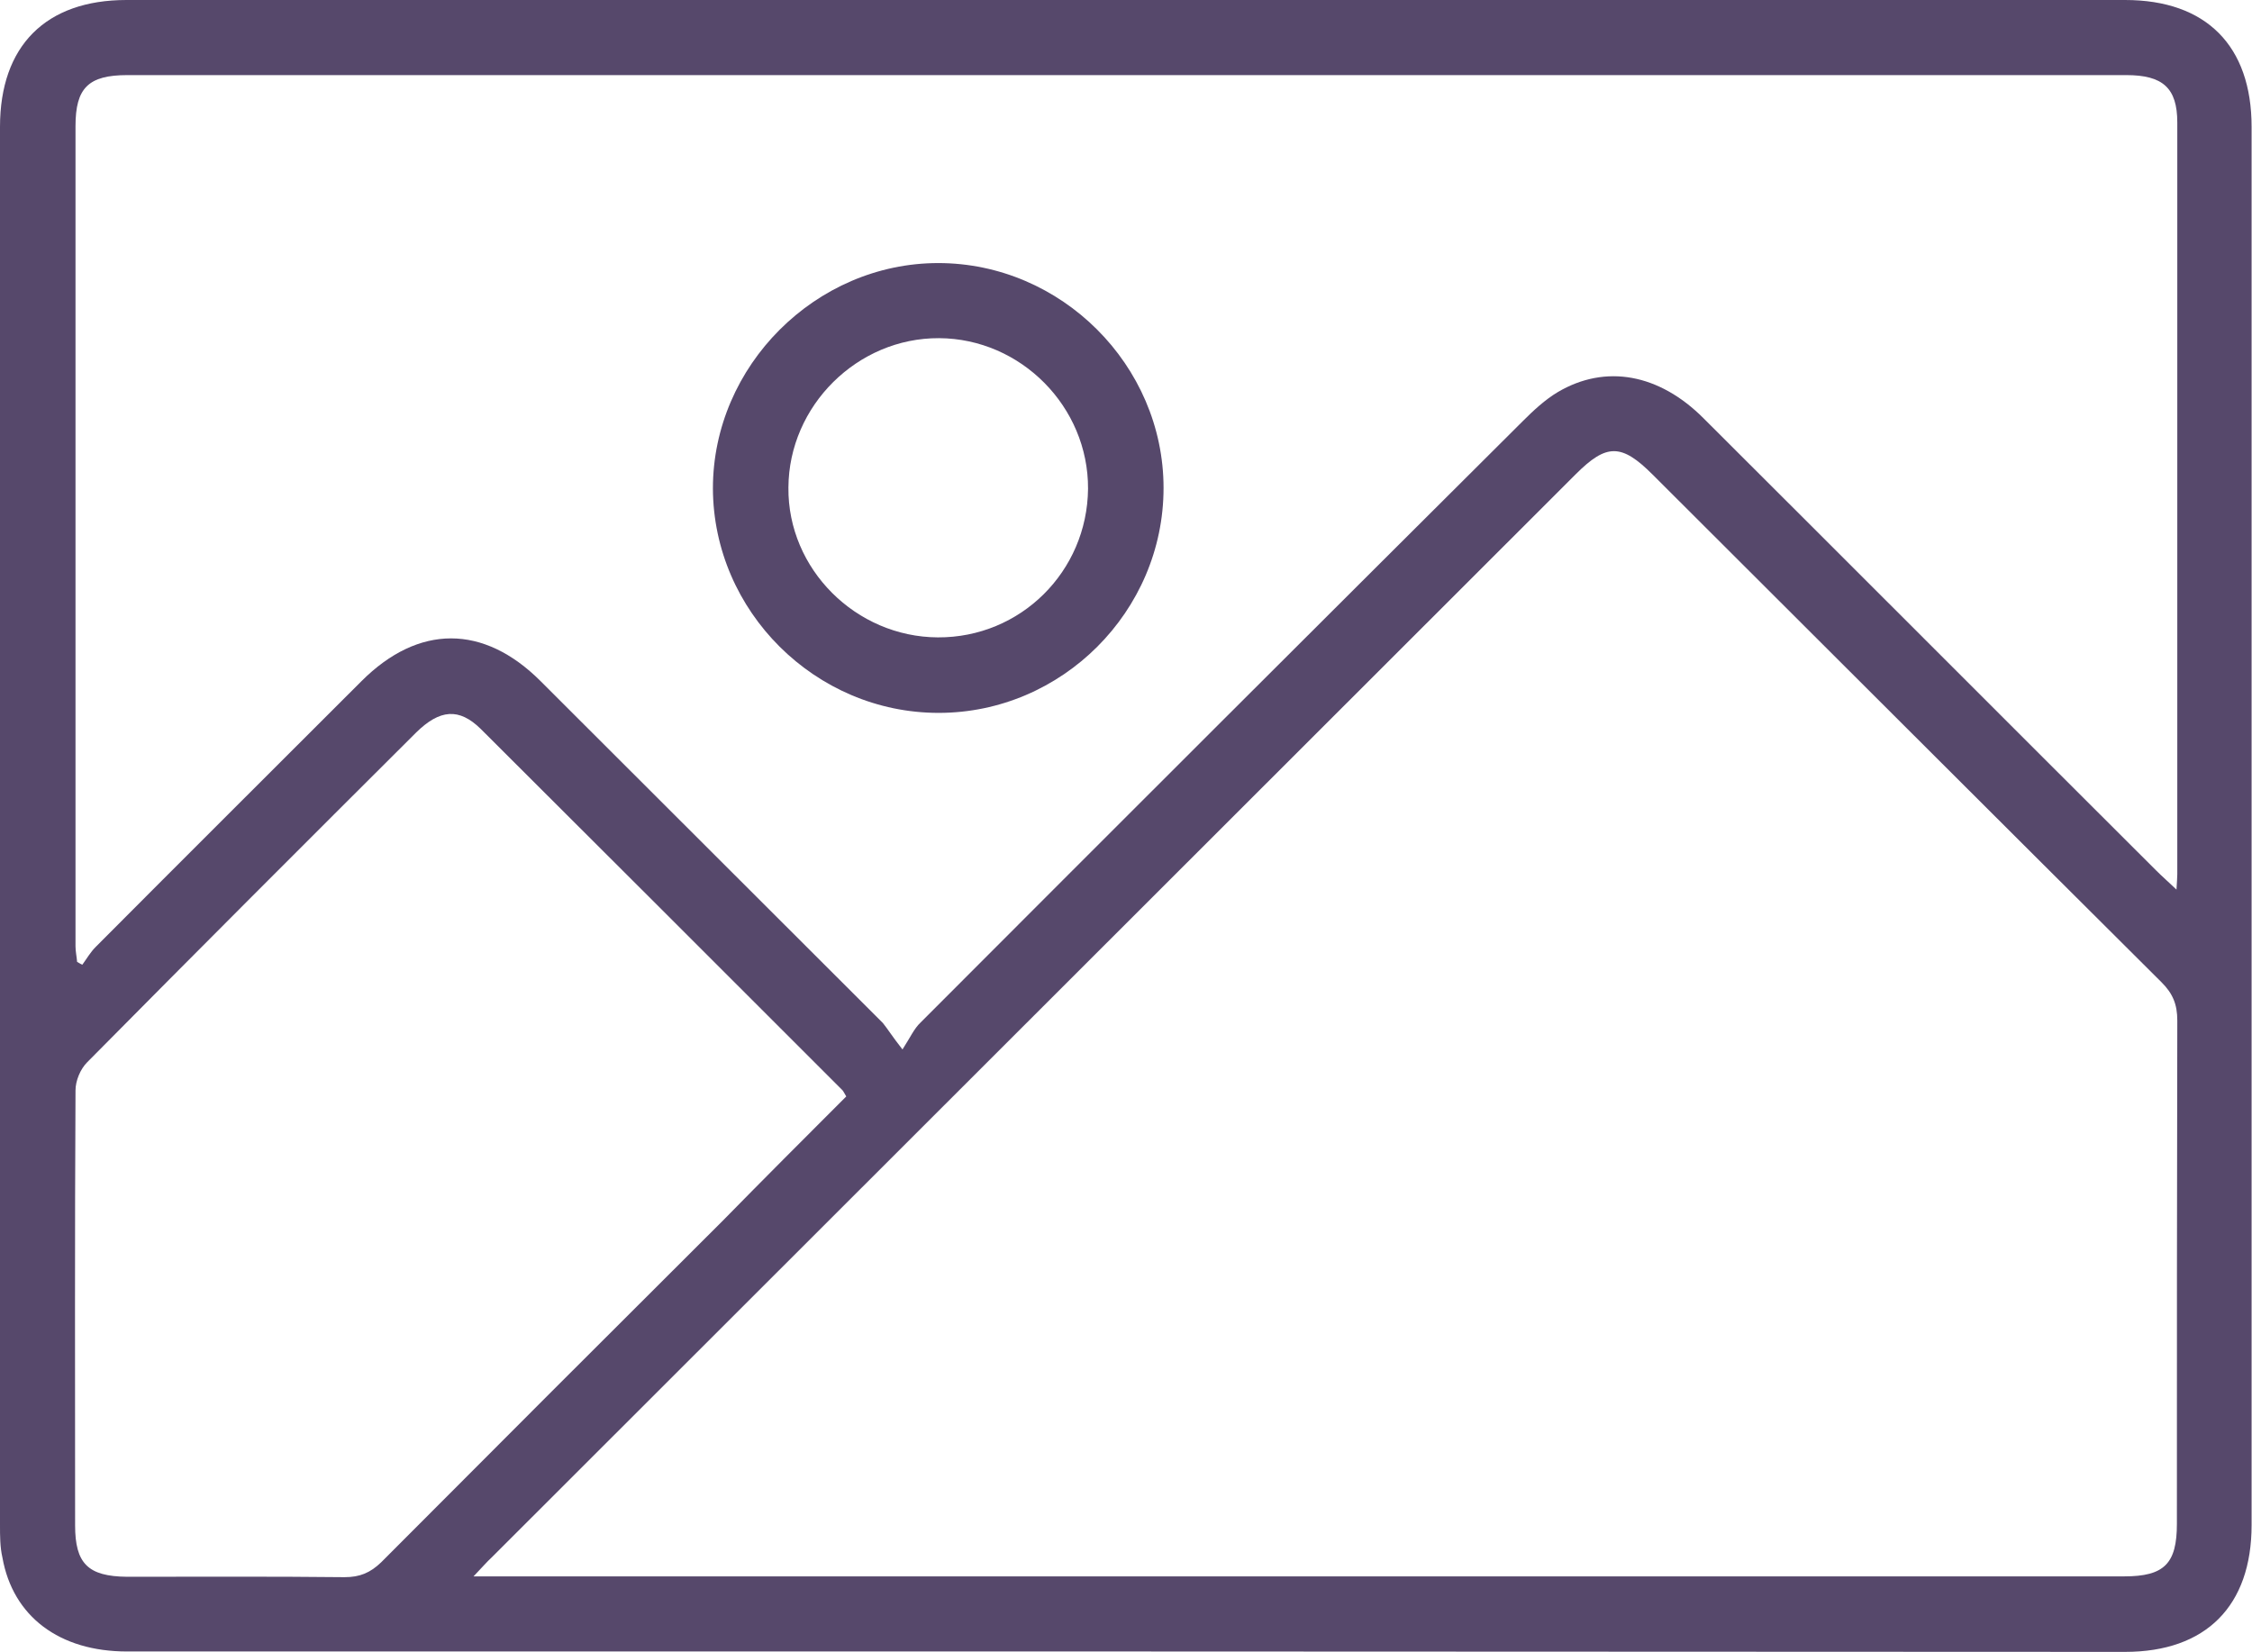 <svg xmlns="http://www.w3.org/2000/svg" xmlns:xlink="http://www.w3.org/1999/xlink" id="Layer_1" x="0" y="0" version="1.1" viewBox="0 0 56.07 41.13" xml:space="preserve" style="enable-background:new 0 0 56.07 41.13"><style type="text/css">.st283{fill:#56486b}</style><g id="Tb5XSZ.tif_00000083090388975413531440000009279029099137758356_"><g><g><path d="M28.01,41.12c-8.28,0-16.57,0-24.85,0c-1.68,0-2.84-0.87-3.1-2.34C0,38.52,0,38.24,0,37.97 c0-11.6,0-23.2,0-34.81C0,1.14,1.14,0,3.15,0c16.59,0,33.18,0,49.76,0c2.02,0,3.15,1.14,3.15,3.16c0,11.6,0,23.2,0,34.81 c0,2.02-1.14,3.16-3.15,3.16C44.62,41.13,36.31,41.12,28.01,41.12z M22.47,26.13c0.2-0.31,0.29-0.52,0.45-0.67 c4.99-5,9.99-9.99,14.99-14.97c0.27-0.27,0.56-0.54,0.88-0.73c1.19-0.7,2.52-0.45,3.62,0.65c3.76,3.75,7.51,7.51,11.27,11.26 c0.15,0.15,0.3,0.28,0.51,0.48c0.01-0.2,0.02-0.29,0.02-0.38c0-6.24,0-12.48,0-18.72c0-0.86-0.36-1.18-1.27-1.18 c-16.59,0-33.18,0-49.77,0c-0.97,0-1.29,0.32-1.29,1.27c0,6.81,0,13.61,0,20.42c0,0.13,0.03,0.26,0.04,0.39 c0.04,0.02,0.08,0.05,0.13,0.07c0.11-0.15,0.2-0.31,0.33-0.44c2.2-2.21,4.41-4.41,6.62-6.62c1.42-1.42,3.04-1.42,4.46,0 c2.84,2.84,5.68,5.67,8.52,8.51C22.11,25.63,22.21,25.8,22.47,26.13z M11.79,39.25c0.26,0,0.37,0,0.48,0c13.54,0,27.08,0,40.62,0 c1,0,1.31-0.32,1.31-1.31c0-4.18,0-8.35,0.01-12.53c0-0.4-0.11-0.67-0.39-0.95c-4.23-4.21-8.45-8.43-12.67-12.64 c-0.78-0.78-1.15-0.78-1.92-0.01c-9,8.99-17.99,17.98-26.99,26.97C12.12,38.89,12.01,39.02,11.79,39.25z M21.07,27.3 c-0.06-0.1-0.08-0.15-0.12-0.18c-2.99-2.99-5.98-5.98-8.98-8.97c-0.54-0.53-1.02-0.49-1.61,0.09c-2.74,2.73-5.47,5.46-8.19,8.21 c-0.17,0.17-0.29,0.46-0.29,0.7c-0.02,3.61-0.01,7.22-0.01,10.83c0,0.95,0.32,1.27,1.29,1.28c1.81,0,3.61-0.01,5.42,0.01 c0.38,0,0.64-0.11,0.91-0.37c2.83-2.84,5.67-5.68,8.51-8.51C19.01,29.36,20.03,28.34,21.07,27.3z" class="st283"/><path d="M28.97,12.15c0,3.07-2.53,5.6-5.6,5.6c-3.07,0-5.61-2.53-5.62-5.59c0-3.05,2.56-5.61,5.61-5.61 C26.42,6.55,28.97,9.09,28.97,12.15z M27.09,12.17c0.01-2.04-1.67-3.74-3.71-3.75c-2.03-0.01-3.74,1.68-3.75,3.72 c-0.02,2.03,1.68,3.72,3.72,3.73C25.41,15.88,27.07,14.23,27.09,12.17z" class="st283"/></g></g></g></svg>